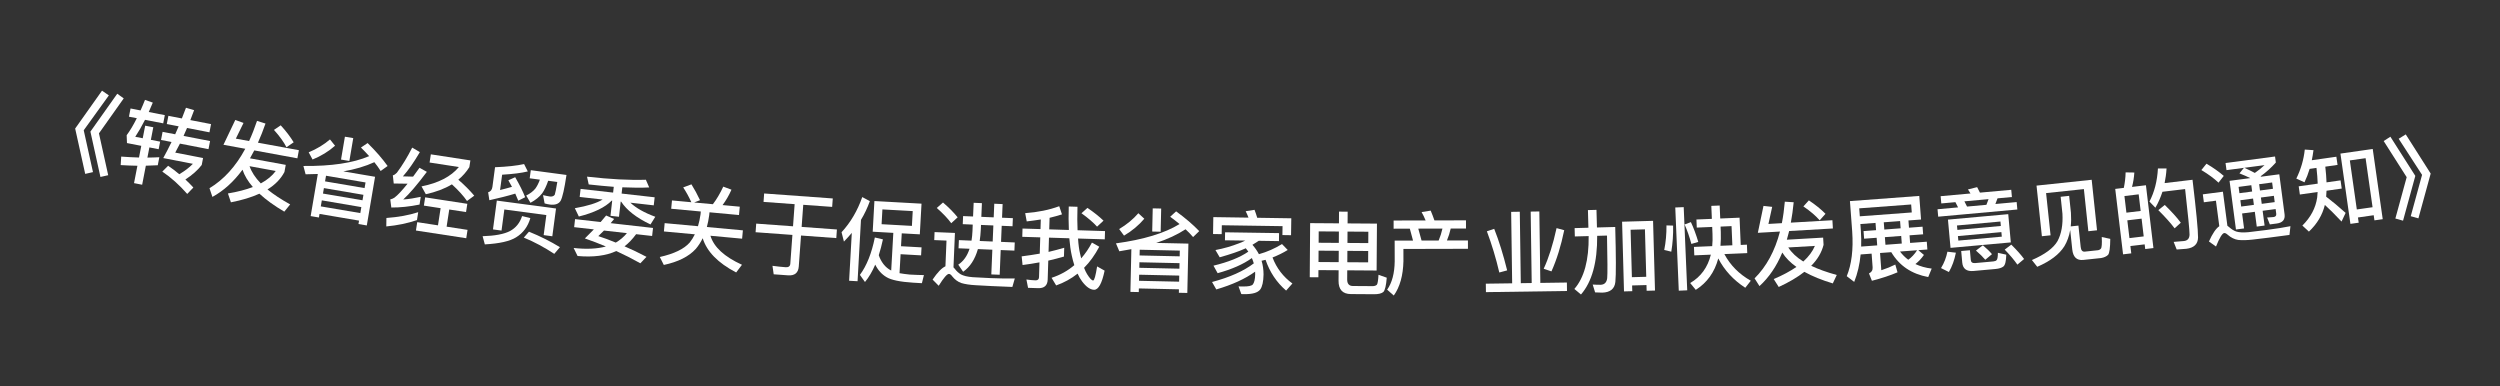 <svg width="110" height="17" viewBox="0 0 110 17" fill="none" xmlns="http://www.w3.org/2000/svg">
<rect x="0" y="0" width="110" height="17" fill="#333333" stroke="none"/>
<path d="M4.489 3.989L4.79 4.197L3.684 5.732L4.091 7.573L3.749 7.651L3.307 5.656L4.489 3.989ZM5.159 4.124L5.444 4.329L4.354 5.868L4.761 7.709L4.419 7.786L3.978 5.791L5.159 4.124Z" fill="white"/>
<path d="M6.388 5.53L6.745 5.599L6.638 6.153L7.046 6.232L6.981 6.566L6.573 6.486L6.486 6.934C6.67 6.933 6.846 6.926 7.011 6.918L6.942 7.271C6.774 7.279 6.597 7.286 6.417 7.291L6.255 8.128L5.897 8.058L6.046 7.293C5.81 7.288 5.563 7.281 5.31 7.264L5.333 6.89C5.607 6.91 5.869 6.924 6.116 6.931L6.216 6.417L5.587 6.295L5.573 5.95C5.716 5.758 5.866 5.51 6.02 5.201L5.674 5.134L5.744 4.773L6.184 4.859C6.249 4.712 6.316 4.558 6.38 4.395L6.723 4.515C6.663 4.658 6.603 4.797 6.545 4.929L7.252 5.066L7.182 5.427L6.381 5.272C6.237 5.553 6.094 5.803 5.951 6.019L6.28 6.083L6.388 5.53ZM7.409 5.096L8.002 5.211C8.065 5.056 8.123 4.901 8.183 4.741L8.541 4.847C8.483 4.999 8.427 5.143 8.375 5.284L9.286 5.46L9.216 5.822L8.23 5.63C8.178 5.751 8.127 5.867 8.077 5.98L9.243 6.206L9.174 6.563L7.917 6.319C7.845 6.46 7.775 6.593 7.71 6.715L8.935 6.953L8.876 7.259C8.702 7.486 8.465 7.697 8.157 7.898C8.282 8.012 8.397 8.132 8.508 8.251L8.238 8.533C7.894 8.14 7.53 7.813 7.141 7.55L7.398 7.294C7.571 7.409 7.735 7.535 7.888 7.666C8.128 7.525 8.328 7.373 8.487 7.208L7.183 6.955C7.308 6.731 7.427 6.493 7.548 6.248L7.085 6.158L7.154 5.801L7.708 5.908C7.76 5.788 7.811 5.671 7.861 5.559L7.339 5.457L7.409 5.096Z" fill="white"/>
<path d="M9.832 6.37L10.353 5.278L10.715 5.409L10.377 6.1L10.96 6.206C11.088 5.929 11.203 5.633 11.309 5.319L11.682 5.436C11.578 5.738 11.466 6.018 11.349 6.278L13.151 6.608L13.085 6.966L11.189 6.618C11.126 6.741 11.06 6.855 10.999 6.966L12.573 7.254L12.515 7.569C12.354 7.873 12.108 8.129 11.769 8.335C12.038 8.555 12.372 8.775 12.767 8.994L12.509 9.313C12.065 9.052 11.699 8.786 11.414 8.522C11.063 8.682 10.645 8.808 10.16 8.902L10.029 8.512C10.448 8.443 10.815 8.347 11.126 8.229C10.907 7.978 10.755 7.722 10.671 7.467C10.281 7.997 9.838 8.396 9.346 8.664L9.217 8.282C9.848 7.902 10.373 7.323 10.792 6.546L9.832 6.37ZM10.98 7.312C11.068 7.568 11.233 7.822 11.476 8.07C11.761 7.915 11.981 7.731 12.133 7.523L10.98 7.312ZM12.351 5.514C12.585 5.768 12.775 6.019 12.922 6.261L12.605 6.479C12.485 6.246 12.304 5.993 12.054 5.716L12.351 5.514Z" fill="white"/>
<path d="M15.176 6.015L15.543 6.077L15.372 7.083L15.005 7.021L15.176 6.015ZM13.984 7.655C13.805 7.661 13.625 7.667 13.446 7.669L13.35 7.303C14.573 7.316 15.539 7.172 16.244 6.87C16.131 6.745 16.011 6.619 15.882 6.492L16.175 6.294C16.53 6.643 16.825 6.981 17.055 7.304L16.749 7.524C16.67 7.397 16.578 7.268 16.471 7.136C16.079 7.317 15.626 7.451 15.107 7.541L16.503 7.778L16.139 9.92L15.773 9.857L15.798 9.707L14.059 9.412L14.032 9.57L13.669 9.508L13.984 7.655ZM14.115 9.081L15.854 9.376L15.899 9.112L14.16 8.816L14.115 9.081ZM14.211 8.517L15.95 8.812L15.991 8.572L14.252 8.276L14.211 8.517ZM14.302 7.98L16.041 8.276L16.084 8.028L14.345 7.732L14.302 7.98ZM14.519 6.135L14.743 6.412C14.462 6.661 14.131 6.864 13.752 7.019L13.582 6.702C13.941 6.552 14.252 6.365 14.519 6.135Z" fill="white"/>
<path d="M19.387 9.16L18.651 9.047L18.707 8.683L20.562 8.968L20.506 9.331L19.767 9.218L19.651 9.973L20.572 10.114L20.515 10.482L18.301 10.143L18.358 9.775L19.271 9.915L19.387 9.16ZM19.884 8.111C19.563 8.305 19.18 8.448 18.736 8.546L18.547 8.201C19.294 8.053 19.843 7.769 20.191 7.349L18.902 7.151L18.957 6.791L20.697 7.058L20.651 7.355C20.522 7.562 20.36 7.747 20.166 7.907C20.445 8.148 20.676 8.382 20.867 8.61L20.548 8.844C20.393 8.618 20.171 8.374 19.884 8.111ZM18.401 9.336L18.347 9.684C17.937 9.824 17.49 9.917 16.997 9.963L17.002 9.591C17.526 9.554 17.992 9.468 18.401 9.336ZM18.137 6.495L18.474 6.693C18.212 7.138 17.963 7.497 17.728 7.76C17.877 7.767 18.026 7.769 18.175 7.772C18.267 7.648 18.36 7.517 18.458 7.382L18.782 7.562C18.36 8.124 18.015 8.528 17.742 8.778C17.991 8.76 18.249 8.718 18.512 8.661L18.46 9.001C18.017 9.091 17.606 9.133 17.218 9.131L17.172 8.775C17.243 8.758 17.304 8.731 17.358 8.695C17.505 8.584 17.694 8.378 17.933 8.083L17.324 8.074L17.285 7.716C17.345 7.701 17.403 7.662 17.461 7.602C17.705 7.275 17.927 6.908 18.137 6.495Z" fill="white"/>
<path d="M22.668 7.796C22.865 8.137 23.011 8.431 23.107 8.678L22.804 8.831C22.761 8.728 22.719 8.622 22.672 8.519C22.34 8.62 21.96 8.714 21.532 8.81L21.478 8.46C21.587 8.43 21.65 8.35 21.667 8.219L21.782 7.358C22.318 7.337 22.744 7.289 23.06 7.219L23.223 7.543C22.947 7.611 22.574 7.658 22.094 7.687L22.003 8.361C22.178 8.319 22.355 8.27 22.527 8.221C22.475 8.125 22.419 8.029 22.367 7.933L22.668 7.796ZM23.755 7.905L23.307 7.845L23.355 7.488L24.925 7.698C24.835 8.308 24.748 8.688 24.668 8.834C24.585 8.973 24.428 9.028 24.198 9.001C24.126 8.992 24.048 8.973 23.963 8.95L23.894 8.586C24.012 8.613 24.114 8.635 24.201 8.647C24.3 8.656 24.369 8.629 24.41 8.566C24.436 8.489 24.473 8.304 24.521 8.008L24.12 7.954C24.041 8.185 23.951 8.371 23.857 8.504C23.73 8.668 23.558 8.807 23.341 8.923L23.153 8.603C23.326 8.518 23.461 8.415 23.558 8.294C23.632 8.191 23.698 8.063 23.755 7.905ZM24.465 9.174L24.302 10.396L23.921 10.345L24.039 9.464L22.191 9.217L22.067 10.145L21.691 10.094L21.86 8.826L24.465 9.174ZM23.275 10.194C23.781 10.399 24.234 10.629 24.637 10.876L24.388 11.17C23.957 10.886 23.514 10.645 23.047 10.454L23.275 10.194ZM22.972 9.507L23.335 9.596C23.229 9.969 23.017 10.252 22.71 10.441C22.436 10.614 21.974 10.718 21.332 10.753L21.235 10.393C21.778 10.377 22.18 10.301 22.44 10.166C22.696 10.027 22.875 9.809 22.972 9.507Z" fill="white"/>
<path d="M27.331 8.873L27.311 8.87L27.235 9.538L26.861 9.496L26.937 8.828L26.917 8.826C26.626 9.123 26.144 9.358 25.469 9.527L25.293 9.161C25.852 9.064 26.257 8.936 26.516 8.78L25.506 8.666L25.546 8.312L26.977 8.474L27.006 8.22C26.663 8.193 26.292 8.159 25.903 8.115L25.829 7.773C26.846 7.888 27.707 7.933 28.418 7.909L28.565 8.247C28.221 8.265 27.826 8.261 27.382 8.242L27.351 8.517L28.805 8.681L28.765 9.035L27.736 8.918C27.983 9.152 28.346 9.358 28.833 9.538L28.622 9.876C28.007 9.585 27.578 9.251 27.331 8.873ZM25.303 9.642L26.428 9.769C26.512 9.67 26.595 9.574 26.67 9.482L27.023 9.635L26.869 9.819L28.733 10.03L28.693 10.383L27.99 10.304C27.824 10.527 27.655 10.705 27.479 10.838C27.793 10.974 28.118 11.127 28.445 11.301L28.175 11.585C27.823 11.388 27.469 11.207 27.117 11.046C26.667 11.253 26.099 11.326 25.413 11.264L25.24 10.911C25.797 10.973 26.27 10.951 26.66 10.846C26.353 10.714 26.044 10.599 25.734 10.491C25.871 10.354 26.002 10.224 26.13 10.093L25.263 9.995L25.303 9.642ZM26.575 10.144C26.484 10.234 26.402 10.317 26.326 10.389C26.574 10.47 26.833 10.563 27.095 10.674C27.284 10.562 27.449 10.424 27.584 10.258L26.575 10.144Z" fill="white"/>
<path d="M30.423 8.111C30.556 8.324 30.683 8.556 30.801 8.808L30.542 8.909L31.367 8.985C31.531 8.771 31.684 8.512 31.824 8.212L32.185 8.346C32.073 8.6 31.94 8.825 31.793 9.024L32.55 9.094L32.516 9.461L31.218 9.341L31.206 9.464C31.181 9.655 31.144 9.828 31.102 9.989L32.687 10.135L32.653 10.502L31.259 10.373C31.41 10.873 31.872 11.297 32.647 11.65L32.391 11.988C31.586 11.568 31.099 11.065 30.919 10.482C30.83 10.663 30.727 10.822 30.61 10.956C30.306 11.289 29.839 11.523 29.208 11.658L29.031 11.308C29.663 11.166 30.101 10.953 30.348 10.671C30.434 10.562 30.509 10.44 30.574 10.31L29.212 10.184L29.245 9.818L30.711 9.953C30.759 9.789 30.799 9.615 30.824 9.429L30.835 9.306L29.533 9.185L29.567 8.819L30.419 8.898C30.309 8.654 30.188 8.438 30.061 8.246L30.423 8.111Z" fill="white"/>
<path d="M33.622 8.513L36.642 8.732L36.615 9.103L35.343 9.011L35.272 9.984L36.824 10.097L36.797 10.476L35.245 10.363L35.146 11.724C35.126 12.003 34.968 12.136 34.676 12.115L34.042 12.069L33.989 11.696C34.191 11.723 34.386 11.745 34.57 11.758C34.698 11.768 34.766 11.712 34.774 11.601L34.866 10.336L33.246 10.218L33.273 9.839L34.893 9.957L34.964 8.983L33.596 8.884L33.622 8.513Z" fill="white"/>
<path d="M37.479 10.248C37.367 10.378 37.252 10.508 37.133 10.63L37.028 10.219C37.428 9.785 37.73 9.269 37.939 8.671L38.274 8.85C38.169 9.141 38.038 9.418 37.883 9.674L37.733 12.374L37.361 12.353L37.479 10.248ZM38.474 8.846L40.547 8.961L40.472 10.311L39.677 10.267L39.645 10.834L40.548 10.884L40.528 11.236L39.626 11.185L39.579 12.02C39.706 12.043 39.857 12.064 40.028 12.081C40.252 12.094 40.46 12.101 40.652 12.104L40.564 12.46L40.181 12.438C39.606 12.402 39.214 12.32 39.012 12.197C38.803 12.077 38.633 11.891 38.51 11.644C38.381 11.945 38.231 12.201 38.059 12.408L37.836 12.095C38.135 11.691 38.354 11.142 38.493 10.449L38.849 10.533C38.795 10.786 38.734 11.015 38.666 11.228C38.714 11.375 38.783 11.503 38.872 11.62C38.969 11.746 39.084 11.84 39.213 11.903L39.306 10.246L38.399 10.195L38.474 8.846ZM40.124 9.939L40.16 9.288L38.826 9.214L38.79 9.865L40.124 9.939Z" fill="white"/>
<path d="M41.492 8.91C41.747 9.129 41.962 9.346 42.137 9.562L41.854 9.822C41.707 9.616 41.496 9.395 41.218 9.151L41.492 8.91ZM43.629 12.587C43.413 12.578 43.177 12.564 42.925 12.549C42.67 12.535 42.463 12.502 42.301 12.455C42.143 12.4 42.011 12.299 41.897 12.158C41.848 12.088 41.801 12.054 41.753 12.052C41.673 12.049 41.522 12.223 41.303 12.574L41.034 12.302C41.247 11.987 41.436 11.79 41.599 11.717L41.646 10.586L41.107 10.564L41.121 10.212L42.017 10.249L41.953 11.764C41.969 11.781 41.988 11.798 42.007 11.822C42.09 11.934 42.183 12.018 42.281 12.074C42.394 12.135 42.565 12.178 42.796 12.196C43.02 12.209 43.283 12.224 43.591 12.237C43.783 12.245 43.983 12.249 44.187 12.254C44.387 12.258 44.543 12.257 44.651 12.253L44.544 12.625L43.629 12.587ZM42.376 9.508L42.815 9.526L42.841 8.923L43.204 8.938L43.179 9.541L43.723 9.564L43.748 8.964L44.115 8.98L44.09 9.579L44.566 9.599L44.551 9.955L44.075 9.935L44.046 10.642L44.649 10.668L44.634 11.027L44.031 11.002L43.986 12.089L43.618 12.074L43.663 10.987L43.028 10.96C42.897 11.415 42.683 11.746 42.378 11.958L42.163 11.645C42.393 11.494 42.559 11.261 42.66 10.945L42.176 10.925L42.191 10.565L42.747 10.588C42.769 10.453 42.782 10.313 42.789 10.165L42.8 9.882L42.361 9.863L42.376 9.508ZM43.164 9.897L43.156 10.093C43.148 10.277 43.129 10.444 43.107 10.603L43.678 10.627L43.708 9.92L43.164 9.897Z" fill="white"/>
<path d="M46.826 10.901L46.814 11.289C46.596 11.354 46.366 11.411 46.124 11.468L46.098 12.303C46.09 12.559 45.95 12.687 45.682 12.679L45.235 12.665L45.162 12.298C45.301 12.319 45.433 12.331 45.561 12.335C45.661 12.338 45.714 12.291 45.717 12.195L45.737 11.544C45.496 11.588 45.251 11.629 44.993 11.661L44.953 11.28C45.23 11.244 45.496 11.204 45.749 11.16L45.771 10.444L44.98 10.42L44.991 10.056L45.782 10.08L45.795 9.657C45.594 9.69 45.389 9.716 45.176 9.742L45.108 9.379C45.669 9.337 46.168 9.236 46.606 9.073L46.727 9.433C46.553 9.488 46.371 9.538 46.182 9.584L46.166 10.092L47.03 10.119C47.015 9.806 47.014 9.462 47.025 9.086L47.409 9.098C47.397 9.49 47.399 9.834 47.413 10.13L48.621 10.168L48.61 10.531L47.434 10.495C47.45 10.76 47.48 10.981 47.522 11.158C47.536 11.235 47.554 11.303 47.572 11.368C47.75 11.165 47.909 10.934 48.045 10.674L48.368 10.856C48.176 11.219 47.955 11.528 47.699 11.784C47.743 11.893 47.785 11.987 47.831 12.06C47.945 12.244 48.034 12.339 48.098 12.341C48.15 12.342 48.208 12.136 48.273 11.722L48.603 11.908C48.486 12.473 48.329 12.756 48.137 12.75C47.965 12.745 47.789 12.619 47.609 12.378C47.536 12.279 47.471 12.169 47.415 12.04C47.132 12.263 46.818 12.437 46.471 12.559L46.269 12.224C46.649 12.1 46.983 11.914 47.27 11.667C47.226 11.534 47.191 11.396 47.159 11.251C47.11 11.034 47.074 10.776 47.05 10.484L46.155 10.456L46.136 11.084C46.377 11.027 46.608 10.966 46.826 10.901ZM47.848 9.147C48.126 9.336 48.361 9.523 48.555 9.709L48.271 9.973C48.108 9.792 47.882 9.597 47.585 9.383L47.848 9.147Z" fill="white"/>
<path d="M50.72 9.168L51.092 9.176L51.069 10.196L50.697 10.188L50.72 9.168ZM49.78 10.963C49.603 10.996 49.426 11.028 49.25 11.056L49.102 10.708C50.313 10.543 51.248 10.26 51.901 9.858C51.771 9.751 51.634 9.644 51.488 9.537L51.749 9.299C52.151 9.592 52.493 9.883 52.766 10.169L52.496 10.431C52.399 10.317 52.289 10.203 52.164 10.088C51.803 10.324 51.374 10.523 50.874 10.688L52.29 10.719L52.242 12.89L51.87 12.882L51.873 12.73L50.11 12.691L50.106 12.851L49.738 12.843L49.78 10.963ZM50.117 12.355L51.881 12.394L51.887 12.126L50.123 12.087L50.117 12.355ZM50.13 11.783L51.894 11.822L51.899 11.579L50.135 11.54L50.13 11.783ZM50.142 11.24L51.906 11.279L51.911 11.027L50.148 10.988L50.142 11.24ZM50.087 9.382L50.35 9.624C50.107 9.91 49.81 10.16 49.457 10.368L49.243 10.079C49.576 9.879 49.857 9.649 50.087 9.382Z" fill="white"/>
<path d="M55.685 11.432C55.625 11.447 55.565 11.458 55.509 11.473C55.566 11.658 55.595 11.859 55.596 12.075C55.591 12.395 55.539 12.618 55.45 12.737C55.343 12.879 55.11 12.947 54.746 12.942L54.618 12.94L54.495 12.602L54.699 12.605C54.923 12.608 55.064 12.579 55.121 12.52C55.186 12.441 55.224 12.293 55.228 12.069C55.228 12.029 55.225 11.989 55.225 11.953C54.788 12.27 54.217 12.53 53.517 12.735L53.33 12.408C54.114 12.2 54.726 11.925 55.167 11.588C55.144 11.508 55.113 11.427 55.083 11.355C54.702 11.629 54.199 11.849 53.576 12.02L53.393 11.689C54.048 11.531 54.559 11.327 54.927 11.072C54.888 11.02 54.852 10.971 54.813 10.923C54.797 10.93 54.785 10.934 54.773 10.942C54.511 11.062 54.141 11.188 53.667 11.321L53.48 11.002C53.849 10.932 54.194 10.833 54.516 10.706C54.613 10.668 54.706 10.629 54.794 10.586L53.898 10.573L53.904 10.221L56.279 10.257L56.274 10.609L55.386 10.595C55.289 10.658 55.196 10.716 55.107 10.771C55.221 10.901 55.315 11.038 55.393 11.184C55.747 11.085 56.085 10.938 56.408 10.739L56.66 10.999C56.45 11.128 56.228 11.236 55.991 11.329C56.168 11.799 56.462 12.18 56.866 12.474L56.589 12.786C56.17 12.424 55.869 11.971 55.685 11.432ZM55.199 9.232C55.241 9.337 55.279 9.454 55.318 9.582L56.817 9.605L56.806 10.349L56.426 10.343L56.432 9.951L53.76 9.911L53.754 10.303L53.374 10.297L53.386 9.553L54.934 9.576C54.895 9.472 54.853 9.379 54.81 9.294L55.199 9.232Z" fill="white"/>
<path d="M58.017 11.029L58.014 11.529L58.902 11.535L58.905 11.035L58.017 11.029ZM58.899 11.891L58.011 11.885L58.009 12.201L57.629 12.198L57.646 9.818L58.914 9.827L58.917 9.311L59.297 9.314L59.294 9.83L60.586 9.839L60.571 11.903L59.279 11.894L59.276 12.298C59.275 12.486 59.358 12.582 59.526 12.584L60.398 12.59C60.478 12.59 60.543 12.567 60.583 12.527C60.615 12.487 60.64 12.339 60.654 12.091L61.017 12.218C60.991 12.562 60.941 12.769 60.869 12.845C60.792 12.912 60.656 12.947 60.46 12.946L59.436 12.939C59.072 12.936 58.893 12.739 58.896 12.351L58.899 11.891ZM59.282 11.538L60.198 11.544L60.201 11.044L59.285 11.038L59.282 11.538ZM60.204 10.696L60.207 10.196L59.291 10.19L59.288 10.69L60.204 10.696ZM58.911 10.187L58.023 10.181L58.02 10.681L58.908 10.687L58.911 10.187Z" fill="white"/>
<path d="M62.95 9.267C63.006 9.395 63.058 9.538 63.115 9.698L64.503 9.695L64.504 10.055L63.831 10.057C63.792 10.237 63.736 10.413 63.665 10.581L64.589 10.579L64.59 10.947L61.75 10.954L61.751 11.494C61.736 12.118 61.598 12.622 61.327 13.003L61.034 12.747C61.249 12.443 61.36 12.027 61.367 11.495L61.365 10.586L62.173 10.585L62.032 10.061L61.319 10.063L61.319 9.703L62.727 9.699C62.674 9.567 62.614 9.444 62.55 9.332L62.95 9.267ZM62.549 10.584L63.301 10.582C63.372 10.414 63.428 10.238 63.468 10.057L62.404 10.06L62.549 10.584Z" fill="white"/>
<path d="M66.491 9.322L66.871 9.316L66.915 12.46L67.395 12.453L67.35 9.31L67.731 9.304L67.775 12.448L68.943 12.431L68.948 12.803L65.381 12.854L65.376 12.482L66.535 12.466L66.491 9.322ZM68.489 10.037L68.826 10.129C68.684 10.819 68.497 11.421 68.264 11.941L67.922 11.826C68.14 11.358 68.331 10.76 68.489 10.037ZM65.745 10.069C65.957 10.602 66.145 11.211 66.315 11.897L65.969 11.99C65.824 11.364 65.639 10.758 65.423 10.177L65.745 10.069Z" fill="white"/>
<path d="M72.735 9.717L72.82 12.784L72.452 12.794L72.445 12.543L71.813 12.56L71.82 12.812L71.456 12.822L71.372 9.755L72.735 9.717ZM71.803 12.196L72.435 12.179L72.377 10.091L71.746 10.109L71.803 12.196ZM69.869 9.244L70.245 9.234L70.266 10.009L71.07 9.987C71.106 11.291 71.108 12.095 71.076 12.404C71.045 12.709 70.849 12.867 70.497 12.876C70.433 12.878 70.329 12.873 70.185 12.865L70.079 12.52C70.216 12.528 70.332 12.533 70.428 12.53C70.596 12.525 70.693 12.427 70.716 12.242C70.735 12.053 70.73 11.429 70.708 10.365L70.276 10.377C70.284 11.541 70.048 12.4 69.563 12.958L69.272 12.714C69.703 12.222 69.914 11.444 69.901 10.388L69.293 10.404L69.283 10.037L69.89 10.02L69.869 9.244Z" fill="white"/>
<path d="M74.643 9.658L75.322 9.63L75.298 9.058L75.666 9.043L75.69 9.614L76.541 9.578L76.592 10.777L76.864 10.765L76.879 11.137L75.872 11.18C76.133 11.669 76.518 12.061 77.035 12.352L76.792 12.662C76.273 12.324 75.874 11.892 75.604 11.371C75.442 11.979 75.112 12.437 74.614 12.754L74.368 12.453C74.837 12.18 75.14 11.763 75.277 11.205L74.549 11.236L74.534 10.864L75.337 10.83C75.354 10.661 75.358 10.485 75.35 10.301L75.337 9.985L74.658 10.014L74.643 9.658ZM75.705 9.97L75.715 10.202C75.724 10.417 75.716 10.622 75.701 10.815L76.224 10.793L76.188 9.949L75.705 9.97ZM73.325 9.918L73.617 9.926C73.626 10.326 73.598 10.711 73.537 11.074L73.226 10.999C73.296 10.656 73.328 10.294 73.325 9.918ZM74.399 9.773C74.518 10.024 74.626 10.316 74.724 10.644L74.42 10.733C74.343 10.436 74.243 10.152 74.123 9.877L74.399 9.773ZM73.712 9.129L74.083 9.114L74.238 12.774L73.866 12.79L73.712 9.129Z" fill="white"/>
<path d="M77.345 10.244L77.593 9.06L77.976 9.102L77.811 9.853L78.402 9.819C78.461 9.519 78.503 9.204 78.532 8.874L78.922 8.899C78.892 9.217 78.849 9.516 78.797 9.796L80.626 9.69L80.647 10.053L78.723 10.165C78.69 10.299 78.654 10.425 78.621 10.547L80.218 10.455L80.237 10.774C80.152 11.108 79.973 11.415 79.693 11.695C80.006 11.845 80.382 11.98 80.818 12.099L80.643 12.47C80.15 12.322 79.731 12.15 79.392 11.961C79.089 12.199 78.713 12.421 78.264 12.627L78.044 12.279C78.435 12.113 78.769 11.933 79.043 11.745C78.771 11.552 78.562 11.34 78.421 11.112C78.168 11.719 77.832 12.212 77.417 12.588L77.201 12.248C77.724 11.729 78.096 11.042 78.319 10.188L77.345 10.244ZM78.684 10.888C78.83 11.116 79.05 11.324 79.345 11.507C79.585 11.289 79.756 11.058 79.855 10.82L78.684 10.888ZM79.59 8.816C79.878 9.008 80.122 9.206 80.322 9.407L80.066 9.694C79.894 9.496 79.658 9.293 79.349 9.083L79.59 8.816Z" fill="white"/>
<path d="M81.996 10.168L82.547 10.127L82.523 9.808L81.857 9.857L81.879 10.16C81.897 10.399 81.898 10.632 81.891 10.849L82.597 10.797L82.572 10.462L82.021 10.503L81.996 10.168ZM81.868 11.196C81.825 11.636 81.731 12.04 81.585 12.404L81.257 12.152C81.471 11.63 81.551 10.979 81.497 10.189L81.397 8.848L84.448 8.621L84.526 9.659L83.971 9.7L83.995 10.019L84.593 9.974L84.618 10.31L84.02 10.354L84.045 10.689L84.779 10.635L84.804 10.978L84.405 11.007L84.653 11.217C84.541 11.378 84.415 11.512 84.278 11.618C84.49 11.719 84.728 11.786 84.995 11.818L84.842 12.19C84.11 12.056 83.57 11.691 83.216 11.096L82.722 11.132L82.778 11.89C83.013 11.813 83.219 11.729 83.393 11.64L83.491 11.982C83.176 12.117 82.8 12.242 82.364 12.354L82.235 12.031C82.351 11.974 82.405 11.886 82.395 11.758L82.351 11.16L81.868 11.196ZM83.6 11.067C83.706 11.208 83.827 11.327 83.963 11.429C84.108 11.326 84.238 11.188 84.353 11.011L83.6 11.067ZM83.604 9.727L82.886 9.781L82.91 10.1L83.628 10.046L83.604 9.727ZM82.96 10.77L83.678 10.716L83.653 10.381L82.935 10.435L82.96 10.77ZM84.091 8.997L81.806 9.167L81.832 9.518L84.118 9.348L84.091 8.997Z" fill="white"/>
<path d="M86.038 8.895L85.417 8.951L85.388 8.632L86.702 8.513C86.664 8.448 86.627 8.387 86.59 8.335L86.994 8.234C87.033 8.306 87.076 8.387 87.117 8.476L88.495 8.351L88.524 8.669L87.891 8.727L87.797 8.976L88.733 8.891L88.763 9.218L85.281 9.534L85.251 9.207L86.155 9.125L86.038 8.895ZM86.55 9.089L87.402 9.012L87.496 8.762L86.433 8.859L86.55 9.089ZM85.71 9.663L88.363 9.423L88.476 10.666L85.823 10.906L85.71 9.663ZM88.079 10.413L88.061 10.213L86.149 10.387L86.167 10.586L88.079 10.413ZM86.125 10.116L88.037 9.943L88.019 9.747L86.107 9.921L86.125 10.116ZM85.686 11.075L86.059 11.118C85.996 11.441 85.893 11.723 85.751 11.969L85.405 11.796C85.545 11.566 85.636 11.329 85.686 11.075ZM87.807 11.835L86.835 11.923C86.528 11.951 86.364 11.825 86.339 11.554L86.293 11.044L86.676 11.01L86.715 11.44C86.724 11.54 86.788 11.586 86.912 11.575L87.704 11.503C87.776 11.496 87.826 11.476 87.852 11.445C87.888 11.406 87.907 11.3 87.907 11.123L88.276 11.206C88.269 11.488 88.229 11.664 88.147 11.728C88.075 11.783 87.962 11.821 87.807 11.835ZM87.246 10.793C87.42 10.938 87.552 11.067 87.647 11.183L87.352 11.43C87.249 11.307 87.112 11.171 86.942 11.026L87.246 10.793ZM88.497 10.764C88.74 11.003 88.927 11.215 89.06 11.396L88.765 11.644C88.622 11.44 88.438 11.22 88.207 10.983L88.497 10.764Z" fill="white"/>
<path d="M92.034 7.91L92.269 10.133L91.887 10.174L91.691 8.32L90.028 8.496L90.225 10.354L89.843 10.394L89.607 8.167L92.034 7.91ZM90.669 8.658L91.043 8.618L91.121 9.362C91.136 9.578 91.133 9.775 91.112 9.962L91.451 9.926L91.55 10.865C91.565 11.012 91.625 11.082 91.728 11.072L92.309 11.01C92.357 11.005 92.403 10.98 92.439 10.94C92.478 10.896 92.492 10.725 92.477 10.429L92.852 10.51C92.849 10.901 92.817 11.133 92.757 11.212C92.684 11.284 92.581 11.331 92.446 11.354L91.663 11.437C91.376 11.467 91.215 11.311 91.179 10.973L91.089 10.121C91.041 10.392 90.957 10.626 90.834 10.832C90.607 11.194 90.209 11.494 89.639 11.739L89.403 11.442C89.972 11.197 90.349 10.92 90.529 10.611C90.704 10.287 90.774 9.885 90.747 9.401L90.669 8.658Z" fill="white"/>
<path d="M94.421 8.151L94.751 10.915L94.39 10.958L94.365 10.752L93.737 10.826L93.776 11.148L93.415 11.191L93.07 8.312L93.448 8.267C93.494 8.044 93.523 7.819 93.527 7.585L93.911 7.591C93.897 7.814 93.862 8.024 93.809 8.224L94.421 8.151ZM93.696 10.477L94.323 10.402L94.23 9.62L93.602 9.695L93.696 10.477ZM93.562 9.357L94.189 9.282L94.102 8.551L93.475 8.626L93.562 9.357ZM95.25 9.018C95.551 9.313 95.787 9.57 95.955 9.8L95.683 10.046C95.5 9.802 95.259 9.537 94.966 9.246L95.25 9.018ZM96.471 7.91C96.634 9.28 96.716 10.128 96.714 10.451C96.708 10.741 96.535 10.907 96.197 10.947C96.118 10.957 95.974 10.966 95.774 10.978L95.641 10.643C95.817 10.63 95.969 10.62 96.096 10.605C96.255 10.586 96.336 10.492 96.34 10.322C96.34 10.121 96.272 9.452 96.145 8.319L95.148 8.438C95.065 8.69 94.964 8.924 94.837 9.14L94.575 8.869C94.792 8.457 94.919 7.97 94.949 7.411L95.328 7.414C95.315 7.641 95.284 7.854 95.243 8.056L96.471 7.91Z" fill="white"/>
<path d="M97.085 7.203C97.382 7.377 97.636 7.558 97.846 7.74L97.615 8.037C97.43 7.859 97.18 7.674 96.86 7.482L97.085 7.203ZM99.833 10.456C99.615 10.485 99.376 10.512 99.122 10.541C98.864 10.571 98.65 10.575 98.479 10.557C98.314 10.531 98.162 10.454 98.026 10.335C97.961 10.275 97.91 10.249 97.862 10.255C97.779 10.266 97.659 10.464 97.504 10.847L97.193 10.626C97.349 10.278 97.501 10.053 97.649 9.953L97.501 8.83L96.97 8.9L96.924 8.551L97.808 8.435L98.005 9.934C98.027 9.947 98.05 9.964 98.073 9.986C98.178 10.081 98.284 10.148 98.389 10.186C98.516 10.226 98.695 10.239 98.93 10.216C99.156 10.19 99.423 10.159 99.732 10.118C99.926 10.093 100.124 10.063 100.322 10.033C100.52 10.002 100.673 9.974 100.779 9.952L100.737 10.337L99.833 10.456ZM98.731 7.385L97.966 7.486L97.924 7.173L100.102 6.886L100.137 7.152C99.933 7.381 99.709 7.58 99.466 7.757C99.475 7.764 99.483 7.767 99.492 7.774L100.289 7.669L100.521 9.429C100.552 9.663 100.437 9.8 100.179 9.834L99.873 9.874L99.753 9.571L100.037 9.55C100.124 9.538 100.166 9.488 100.154 9.401L100.128 9.199L99.556 9.274L99.642 9.924L99.297 9.97L99.212 9.319L98.652 9.393L98.739 10.051L98.382 10.098L98.1 7.957L99.012 7.837C98.87 7.767 98.711 7.695 98.537 7.629L98.731 7.385ZM99.212 7.609C99.368 7.503 99.51 7.388 99.639 7.266L98.751 7.383C98.914 7.458 99.069 7.531 99.212 7.609ZM98.576 8.81L98.612 9.088L99.171 9.014L99.135 8.736L98.576 8.81ZM99.48 8.691L99.516 8.969L100.087 8.893L100.051 8.616L99.48 8.691ZM100.01 8.307L99.974 8.029L99.403 8.104L99.439 8.382L100.01 8.307ZM99.094 8.427L99.058 8.149L98.498 8.223L98.535 8.501L99.094 8.427Z" fill="white"/>
<path d="M104.4 6.555L104.84 9.644L104.475 9.696L104.443 9.47L103.75 9.569L103.783 9.799L103.418 9.85L102.979 6.758L104.4 6.555ZM103.7 9.216L104.393 9.118L104.086 6.96L103.393 7.058L103.7 9.216ZM101.624 7.431C101.561 7.642 101.484 7.839 101.397 8.021L101.038 7.858C101.239 7.449 101.364 7.024 101.41 6.581L101.793 6.607C101.775 6.763 101.747 6.908 101.719 7.05L102.8 6.896L102.852 7.256L102.313 7.333C102.34 7.58 102.361 7.811 102.367 8.024L102.985 7.936L103.036 8.297L102.367 8.392C102.363 8.481 102.356 8.571 102.351 8.653C102.628 8.864 102.912 9.102 103.208 9.367L103.028 9.748C102.733 9.435 102.488 9.191 102.294 9.016C102.187 9.456 101.956 9.848 101.592 10.191L101.304 9.925C101.672 9.561 101.889 9.151 101.956 8.689C101.961 8.611 101.97 8.529 101.975 8.448L101.194 8.559L101.143 8.198L101.979 8.08C101.973 7.866 101.952 7.635 101.925 7.388L101.624 7.431Z" fill="white"/>
<path d="M105.177 6.015L106.274 7.739L105.734 9.71L105.396 9.615L105.894 7.796L104.882 6.206L105.177 6.015ZM105.853 5.913L106.95 7.637L106.41 9.608L106.073 9.513L106.571 7.694L105.542 6.106L105.853 5.913Z" fill="white"/>
</svg>
